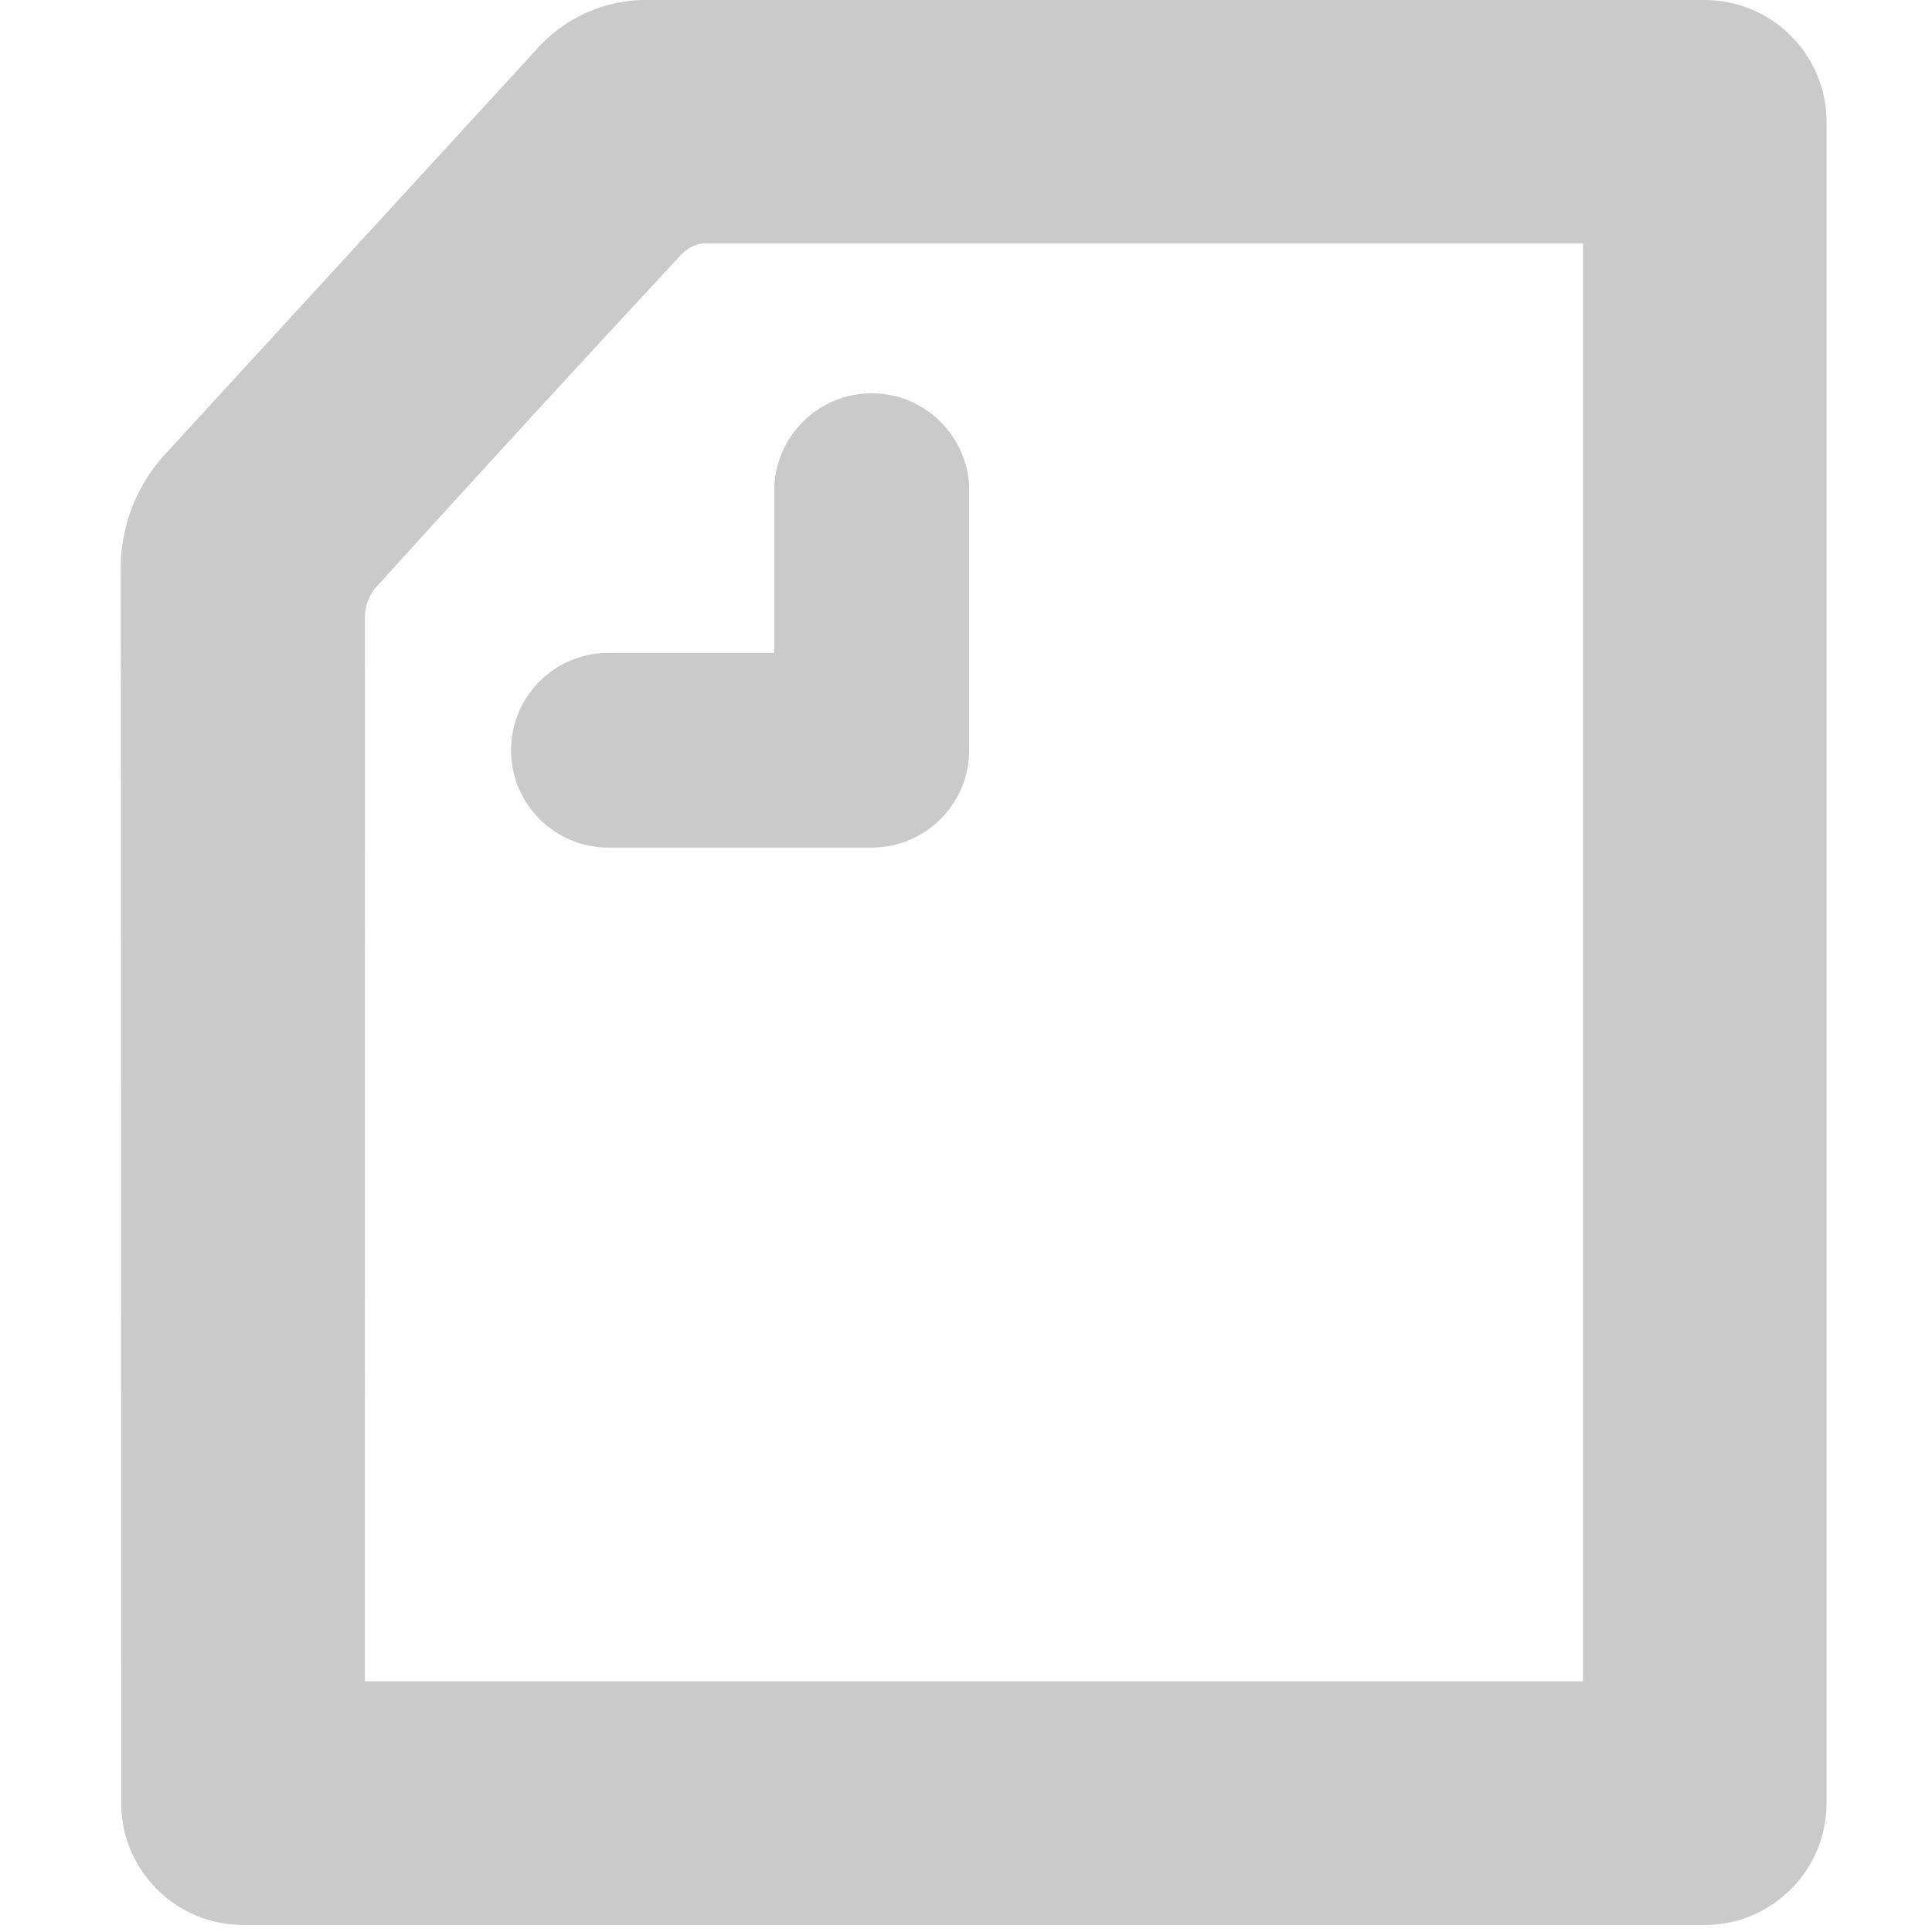 <?xml version="1.0" encoding="UTF-8"?>
<svg width="14px" height="14px" viewBox="0 0 14 14" version="1.1" xmlns="http://www.w3.org/2000/svg" xmlns:xlink="http://www.w3.org/1999/xlink">
    <!-- Generator: Sketch 53.2 (72643) - https://sketchapp.com -->
    <title>article-note-logo@2x</title>
    <desc>Created with Sketch.</desc>
    <g id="UI" stroke="none" stroke-width="1" fill="none" fill-rule="evenodd" fill-opacity="0.26">
        <g id="pf_gallery_pc" transform="translate(-70, -938)" fill="#323237" fill-rule="nonzero">
            <g id="Group-2" transform="translate(70, 938)">
                <path d="M2.644,12.183 L11.471,12.183 L11.471,1.763 L5.097,1.763 C5.038,1.77 4.983,1.797 4.941,1.84 C4.192,2.646 3.448,3.457 2.71,4.272 C2.668,4.33 2.645,4.399 2.645,4.471 L2.644,12.183 Z M12.353,0 C12.841,0.001 13.236,0.396 13.236,0.884 L13.236,13.066 C13.236,13.554 12.84,13.949 12.353,13.949 L1.762,13.949 C1.274,13.949 0.879,13.554 0.878,13.066 C0.878,12.97 0.877,4.485 0.875,4.15 C0.866,3.821 0.991,3.502 1.22,3.266 L3.879,0.368 C4.087,0.126 4.393,-0.009 4.712,0 L12.353,0 Z" id="Shape"></path>
                <path d="M4.409,6.142 C4.019,6.142 3.703,5.826 3.703,5.436 C3.703,5.047 4.019,4.731 4.409,4.731 L5.611,4.731 L5.611,3.528 C5.626,3.149 5.938,2.85 6.317,2.85 C6.696,2.85 7.007,3.149 7.023,3.528 L7.023,5.436 C7.023,5.826 6.706,6.142 6.317,6.142 L4.409,6.142 L4.409,6.142 Z" id="Path"></path>
            </g>
        </g>
    </g>
</svg>
